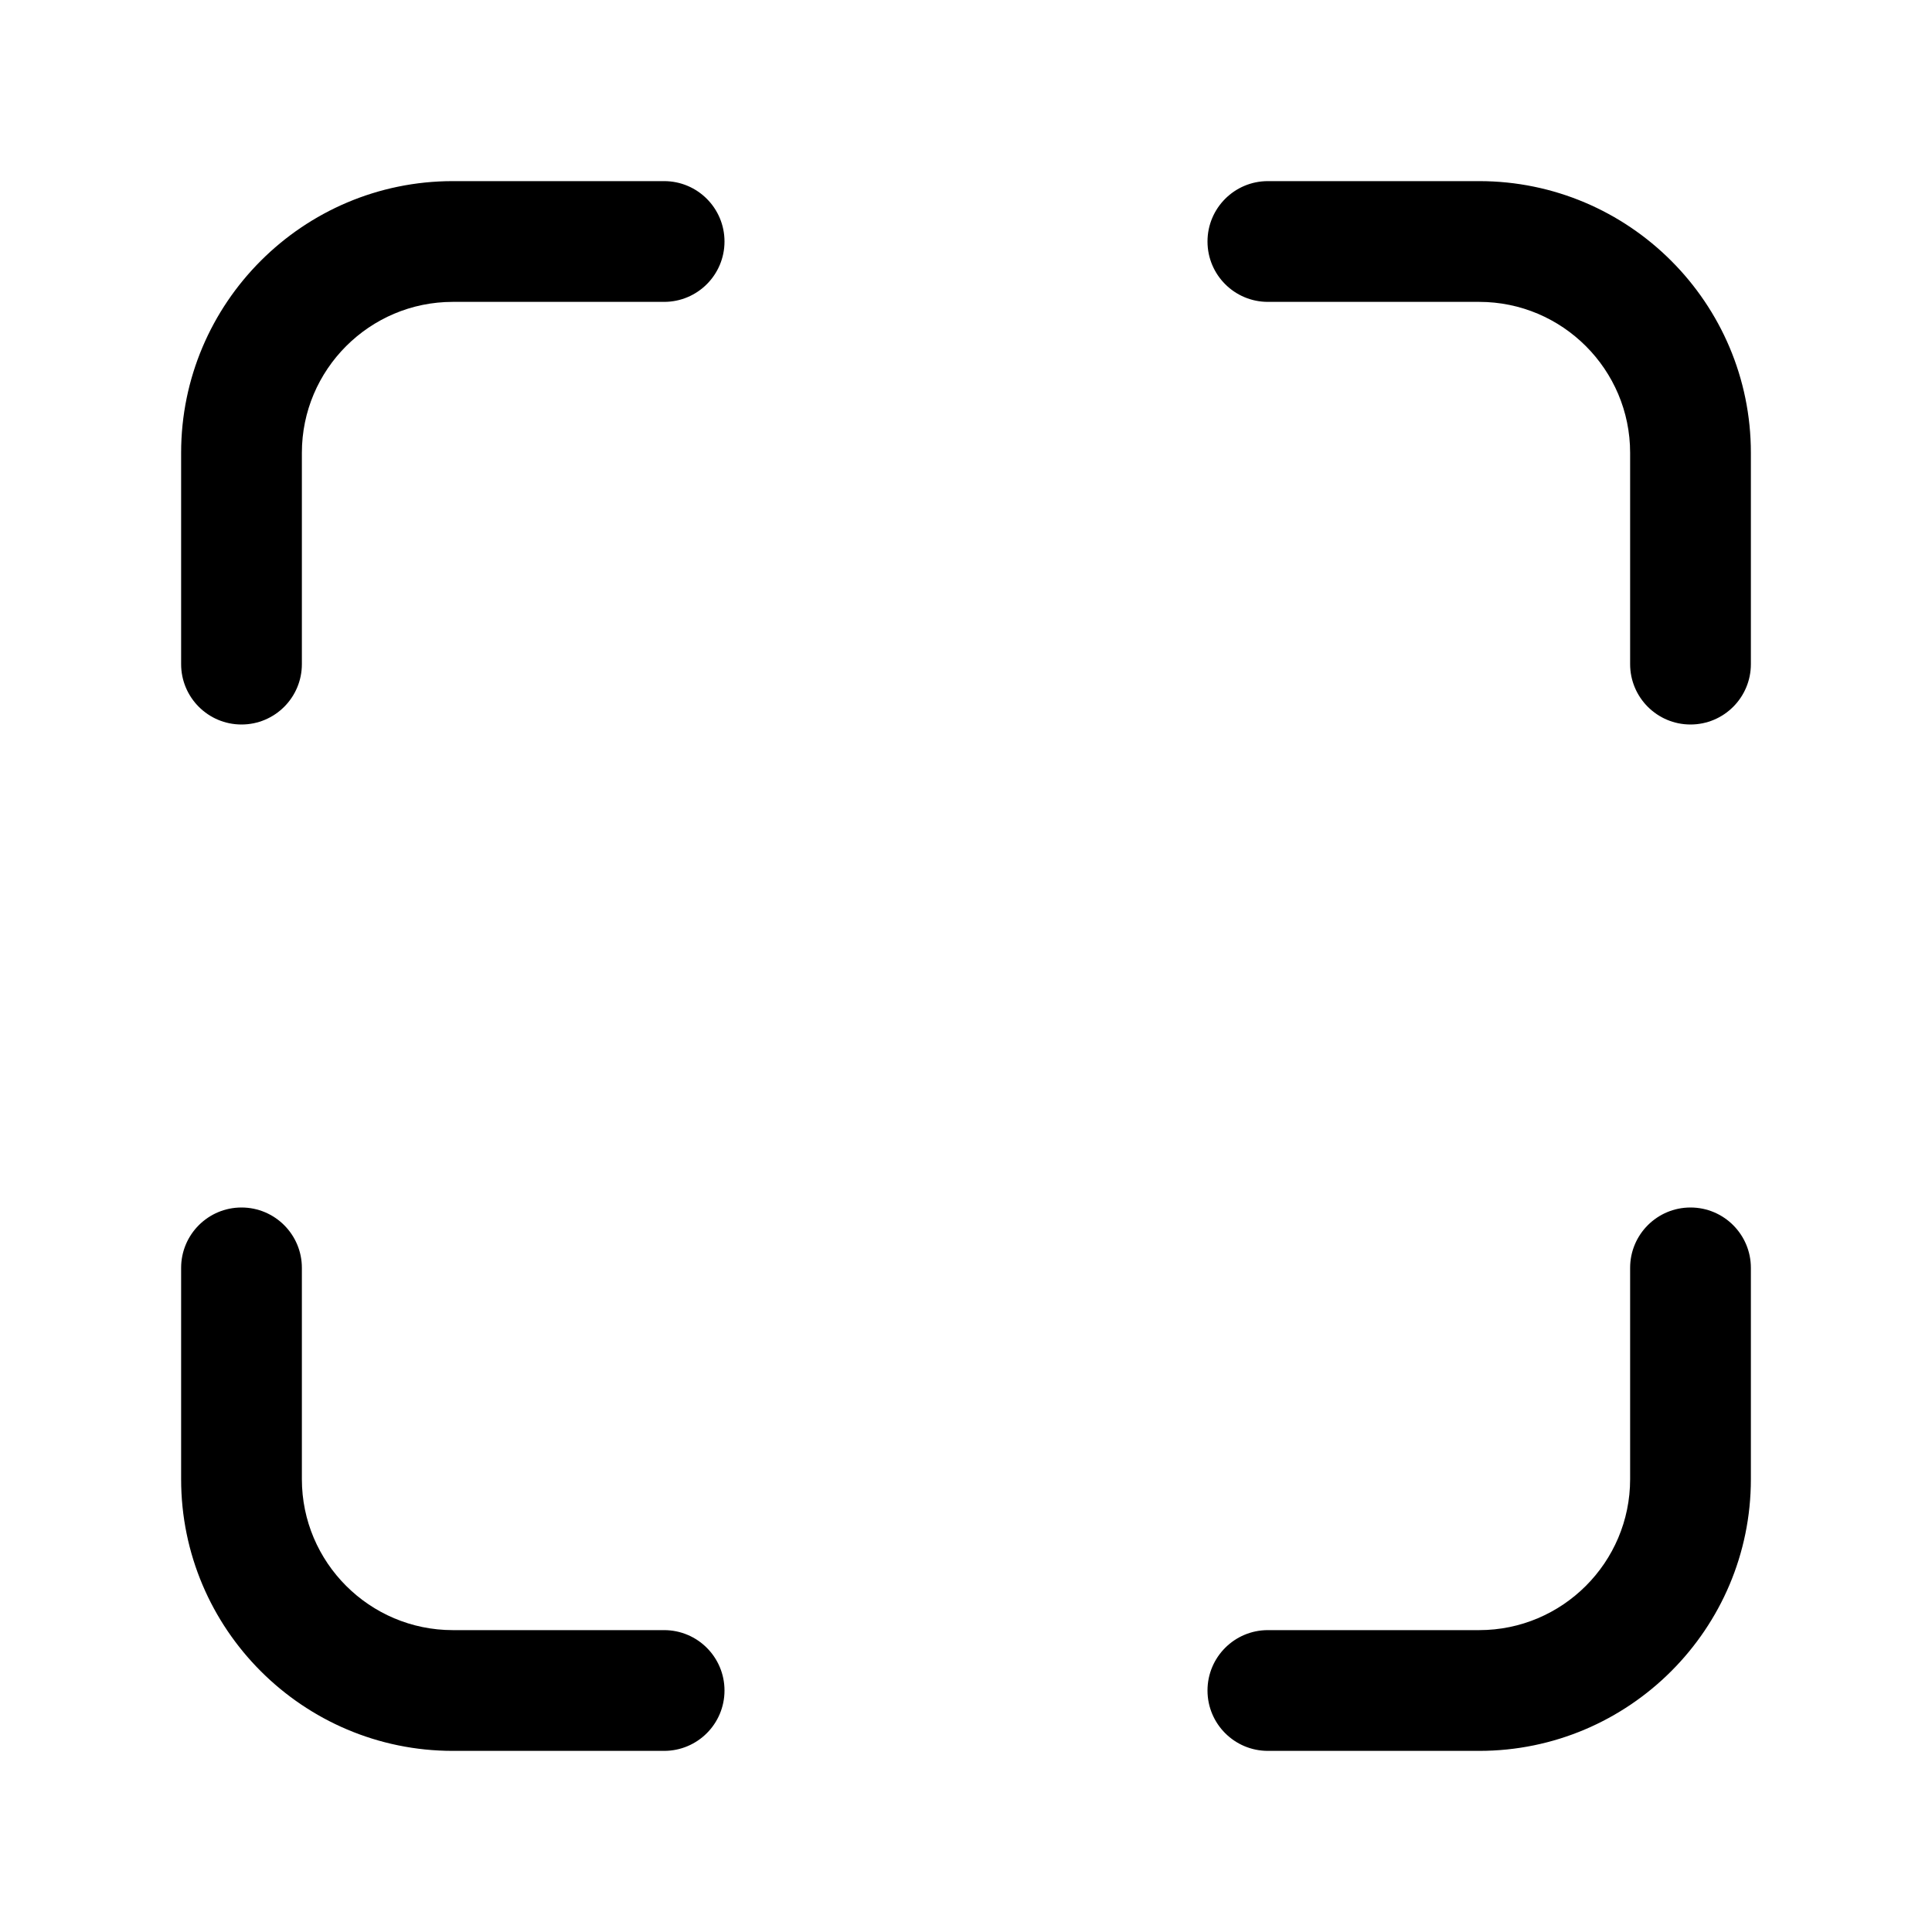 <?xml version="1.0" encoding="iso-8859-1"?>
<!-- Generator: Adobe Illustrator 24.3.0, SVG Export Plug-In . SVG Version: 6.00 Build 0)  -->
<svg version="1.1" id="Layer_1" xmlns="http://www.w3.org/2000/svg" xmlns:xlink="http://www.w3.org/1999/xlink" x="0px" y="0px"
	 viewBox="0 0 512 512" style="enable-background:new 0 0 512 512;" xml:space="preserve">
<path d="M392,464h-56c-8.837,0-16-7.163-16-16s7.163-16,16-16h56c22.056,0,40-17.944,40-40v-56c0-8.837,7.163-16,16-16
	s16,7.163,16,16v56C464,431.702,431.701,464,392,464z"/>
<path d="M448,192c-8.837,0-16-7.164-16-16v-56c0-22.056-17.944-40-40-40h-56c-8.837,0-16-7.164-16-16s7.163-16,16-16h56
	c39.701,0,72,32.299,72,72v56C464,184.836,456.837,192,448,192z"/>
<path d="M176,464h-56c-39.701,0-72-32.299-72-72v-56c0-8.837,7.164-16,16-16s16,7.163,16,16v56c0,22.056,17.944,40,40,40h56
	c8.836,0,16,7.163,16,16S184.836,464,176,464z"/>
<path d="M64,192c-8.836,0-16-7.164-16-16v-56c0-39.701,32.299-72,72-72h56c8.836,0,16,7.164,16,16s-7.164,16-16,16h-56
	c-22.056,0-40,17.944-40,40v56C80,184.836,72.836,192,64,192z"/>
</svg>
